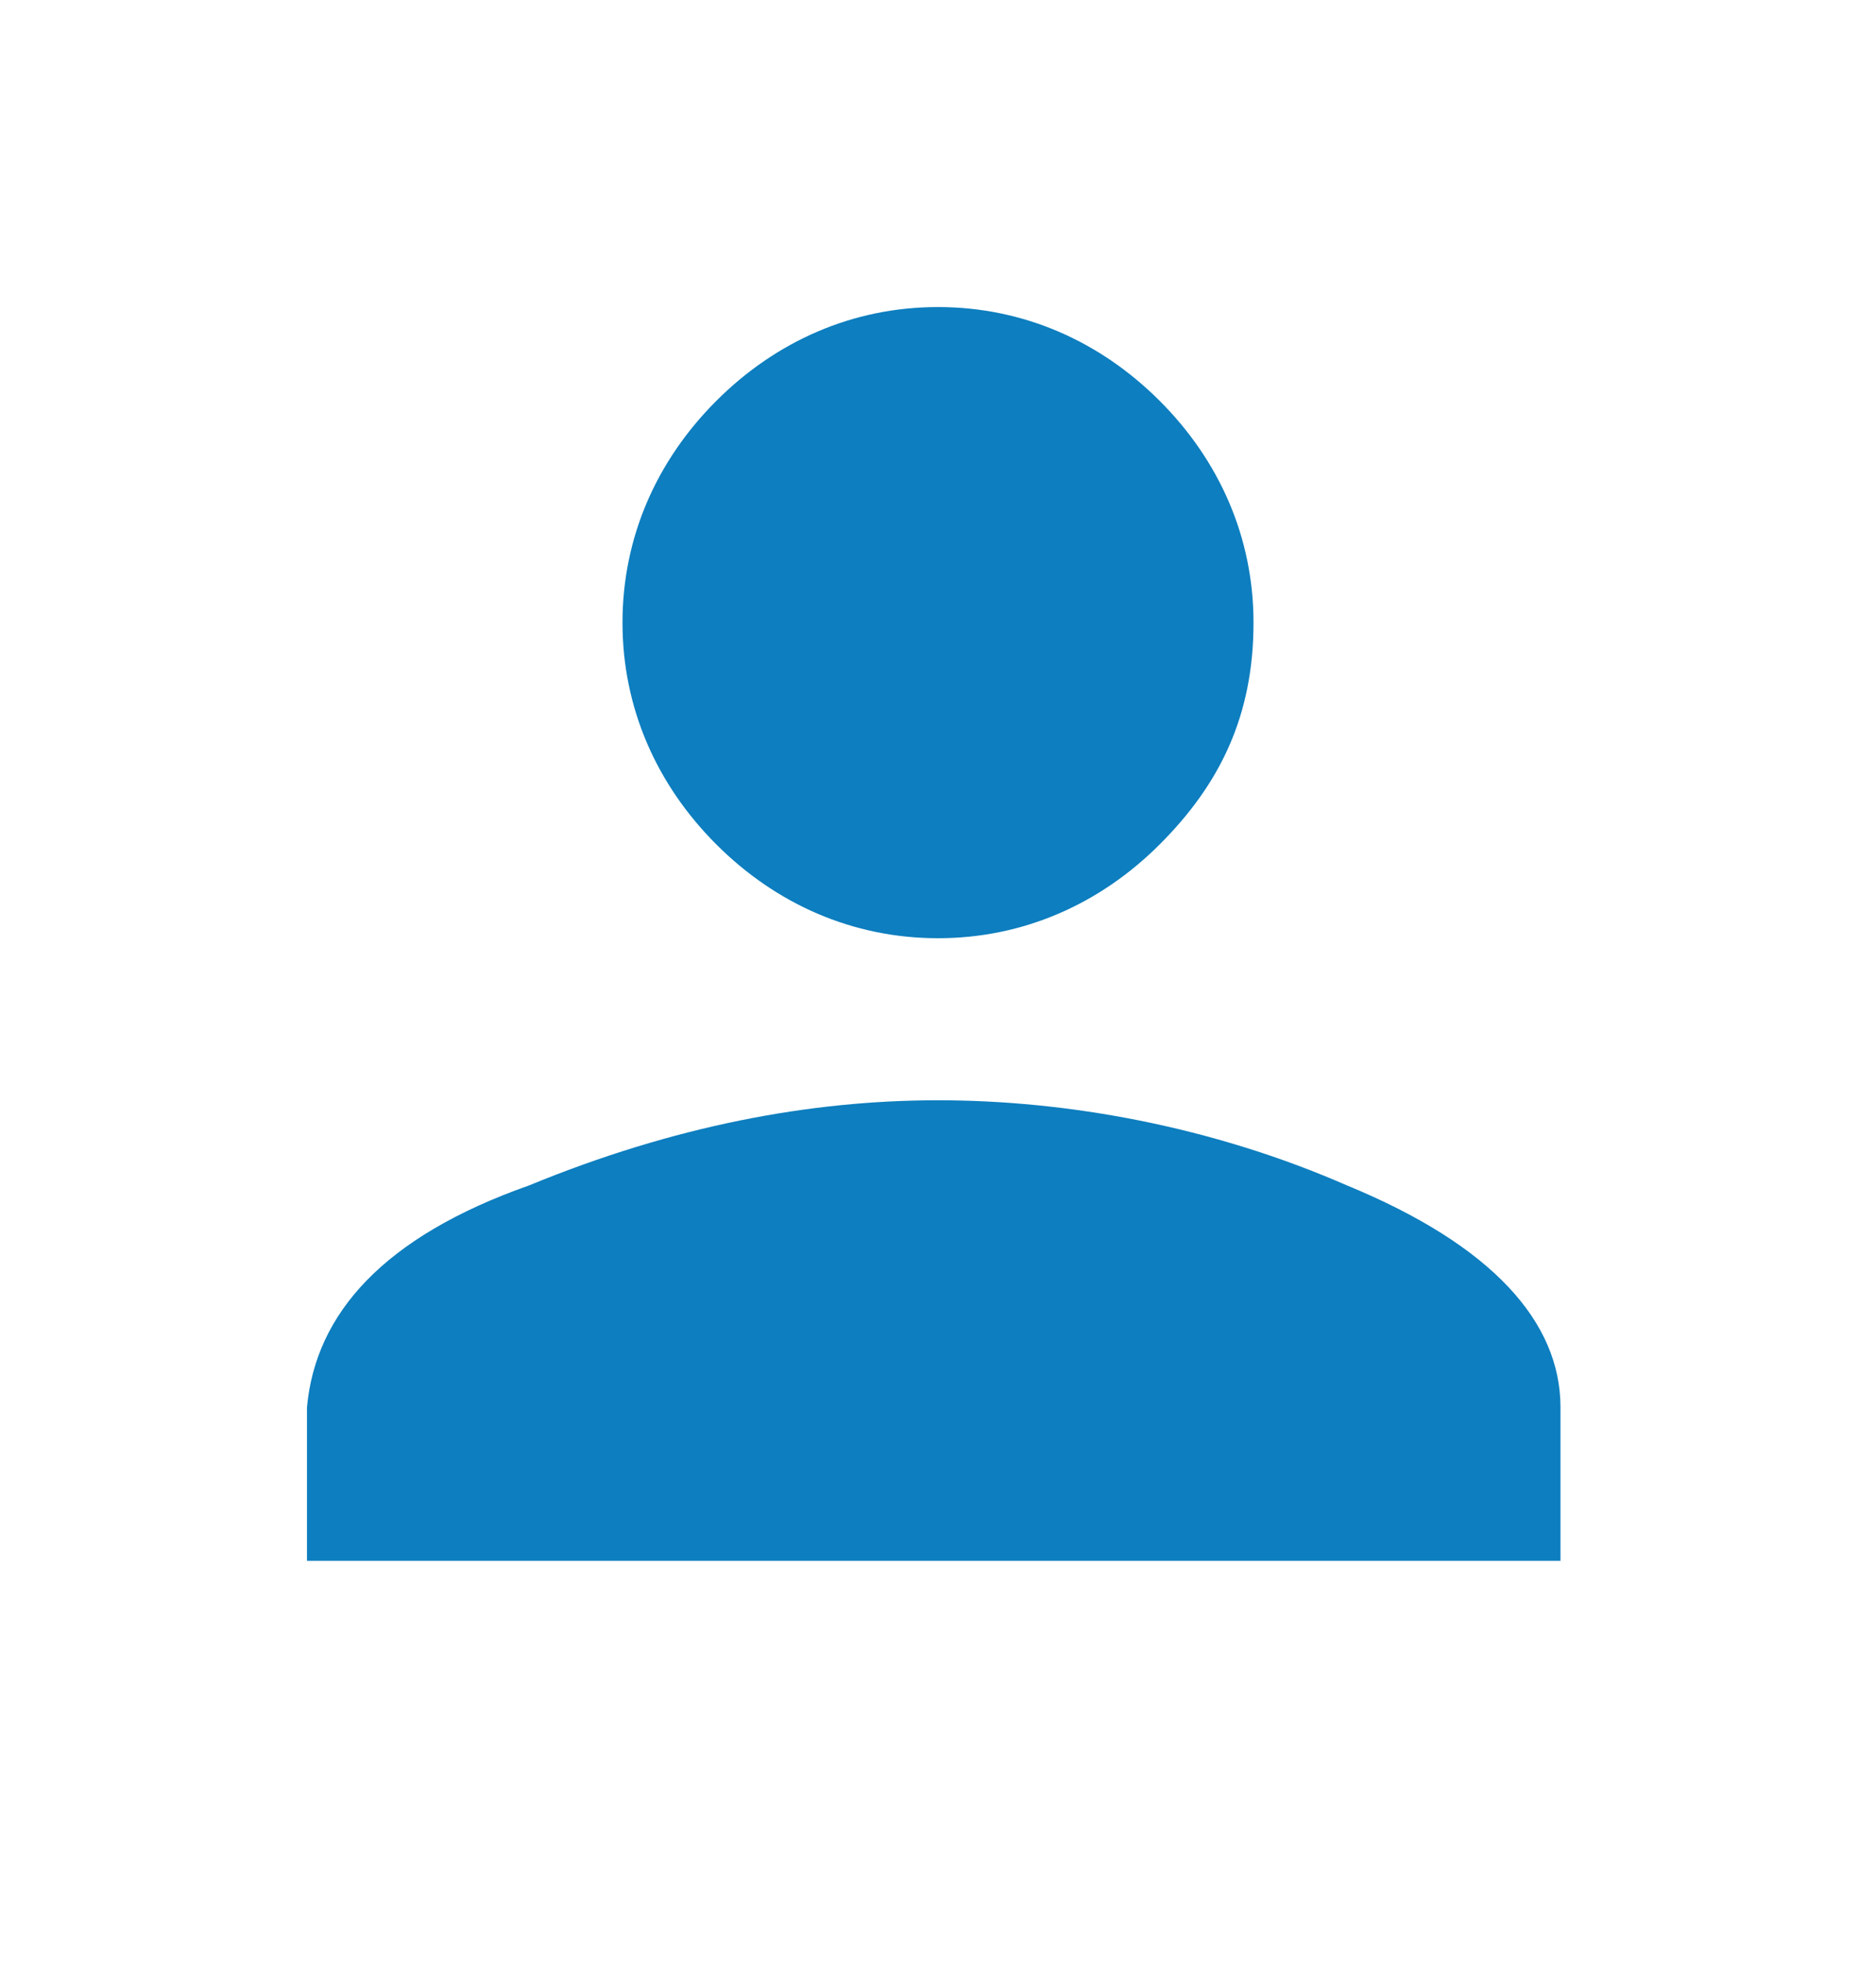<?xml version="1.0" encoding="utf-8"?>
<!-- Generator: Adobe Illustrator 19.0.0, SVG Export Plug-In . SVG Version: 6.00 Build 0)  -->
<svg version="1.1" id="Layer_1" xmlns="http://www.w3.org/2000/svg" xmlns:xlink="http://www.w3.org/1999/xlink" x="0px" y="0px"
	 viewBox="-388 289 22 23" style="enable-background:new -388 289 22 23;" xml:space="preserve">
<style type="text/css">
	.st0{enable-background:new    ;}
	.st1{fill:#0D7EBF;}
</style>
<g class="st0">
	<path class="st1" d="M-381.8,302.9c1.7-0.7,3.3-1,4.8-1s3.2,0.3,4.8,1c1.7,0.7,2.5,1.6,2.5,2.6v1.8h-14.7v-1.8
		C-384.3,304.4-383.5,303.5-381.8,302.9z M-374.4,298.9c-0.7,0.7-1.6,1.1-2.6,1.1c-1,0-1.9-0.4-2.6-1.1c-0.7-0.7-1.1-1.6-1.1-2.6
		c0-1,0.4-1.9,1.1-2.6c0.7-0.7,1.6-1.1,2.6-1.1c1,0,1.9,0.4,2.6,1.1c0.7,0.7,1.1,1.6,1.1,2.6C-373.3,297.4-373.7,298.2-374.4,298.9z
		"/>
</g>
</svg>
